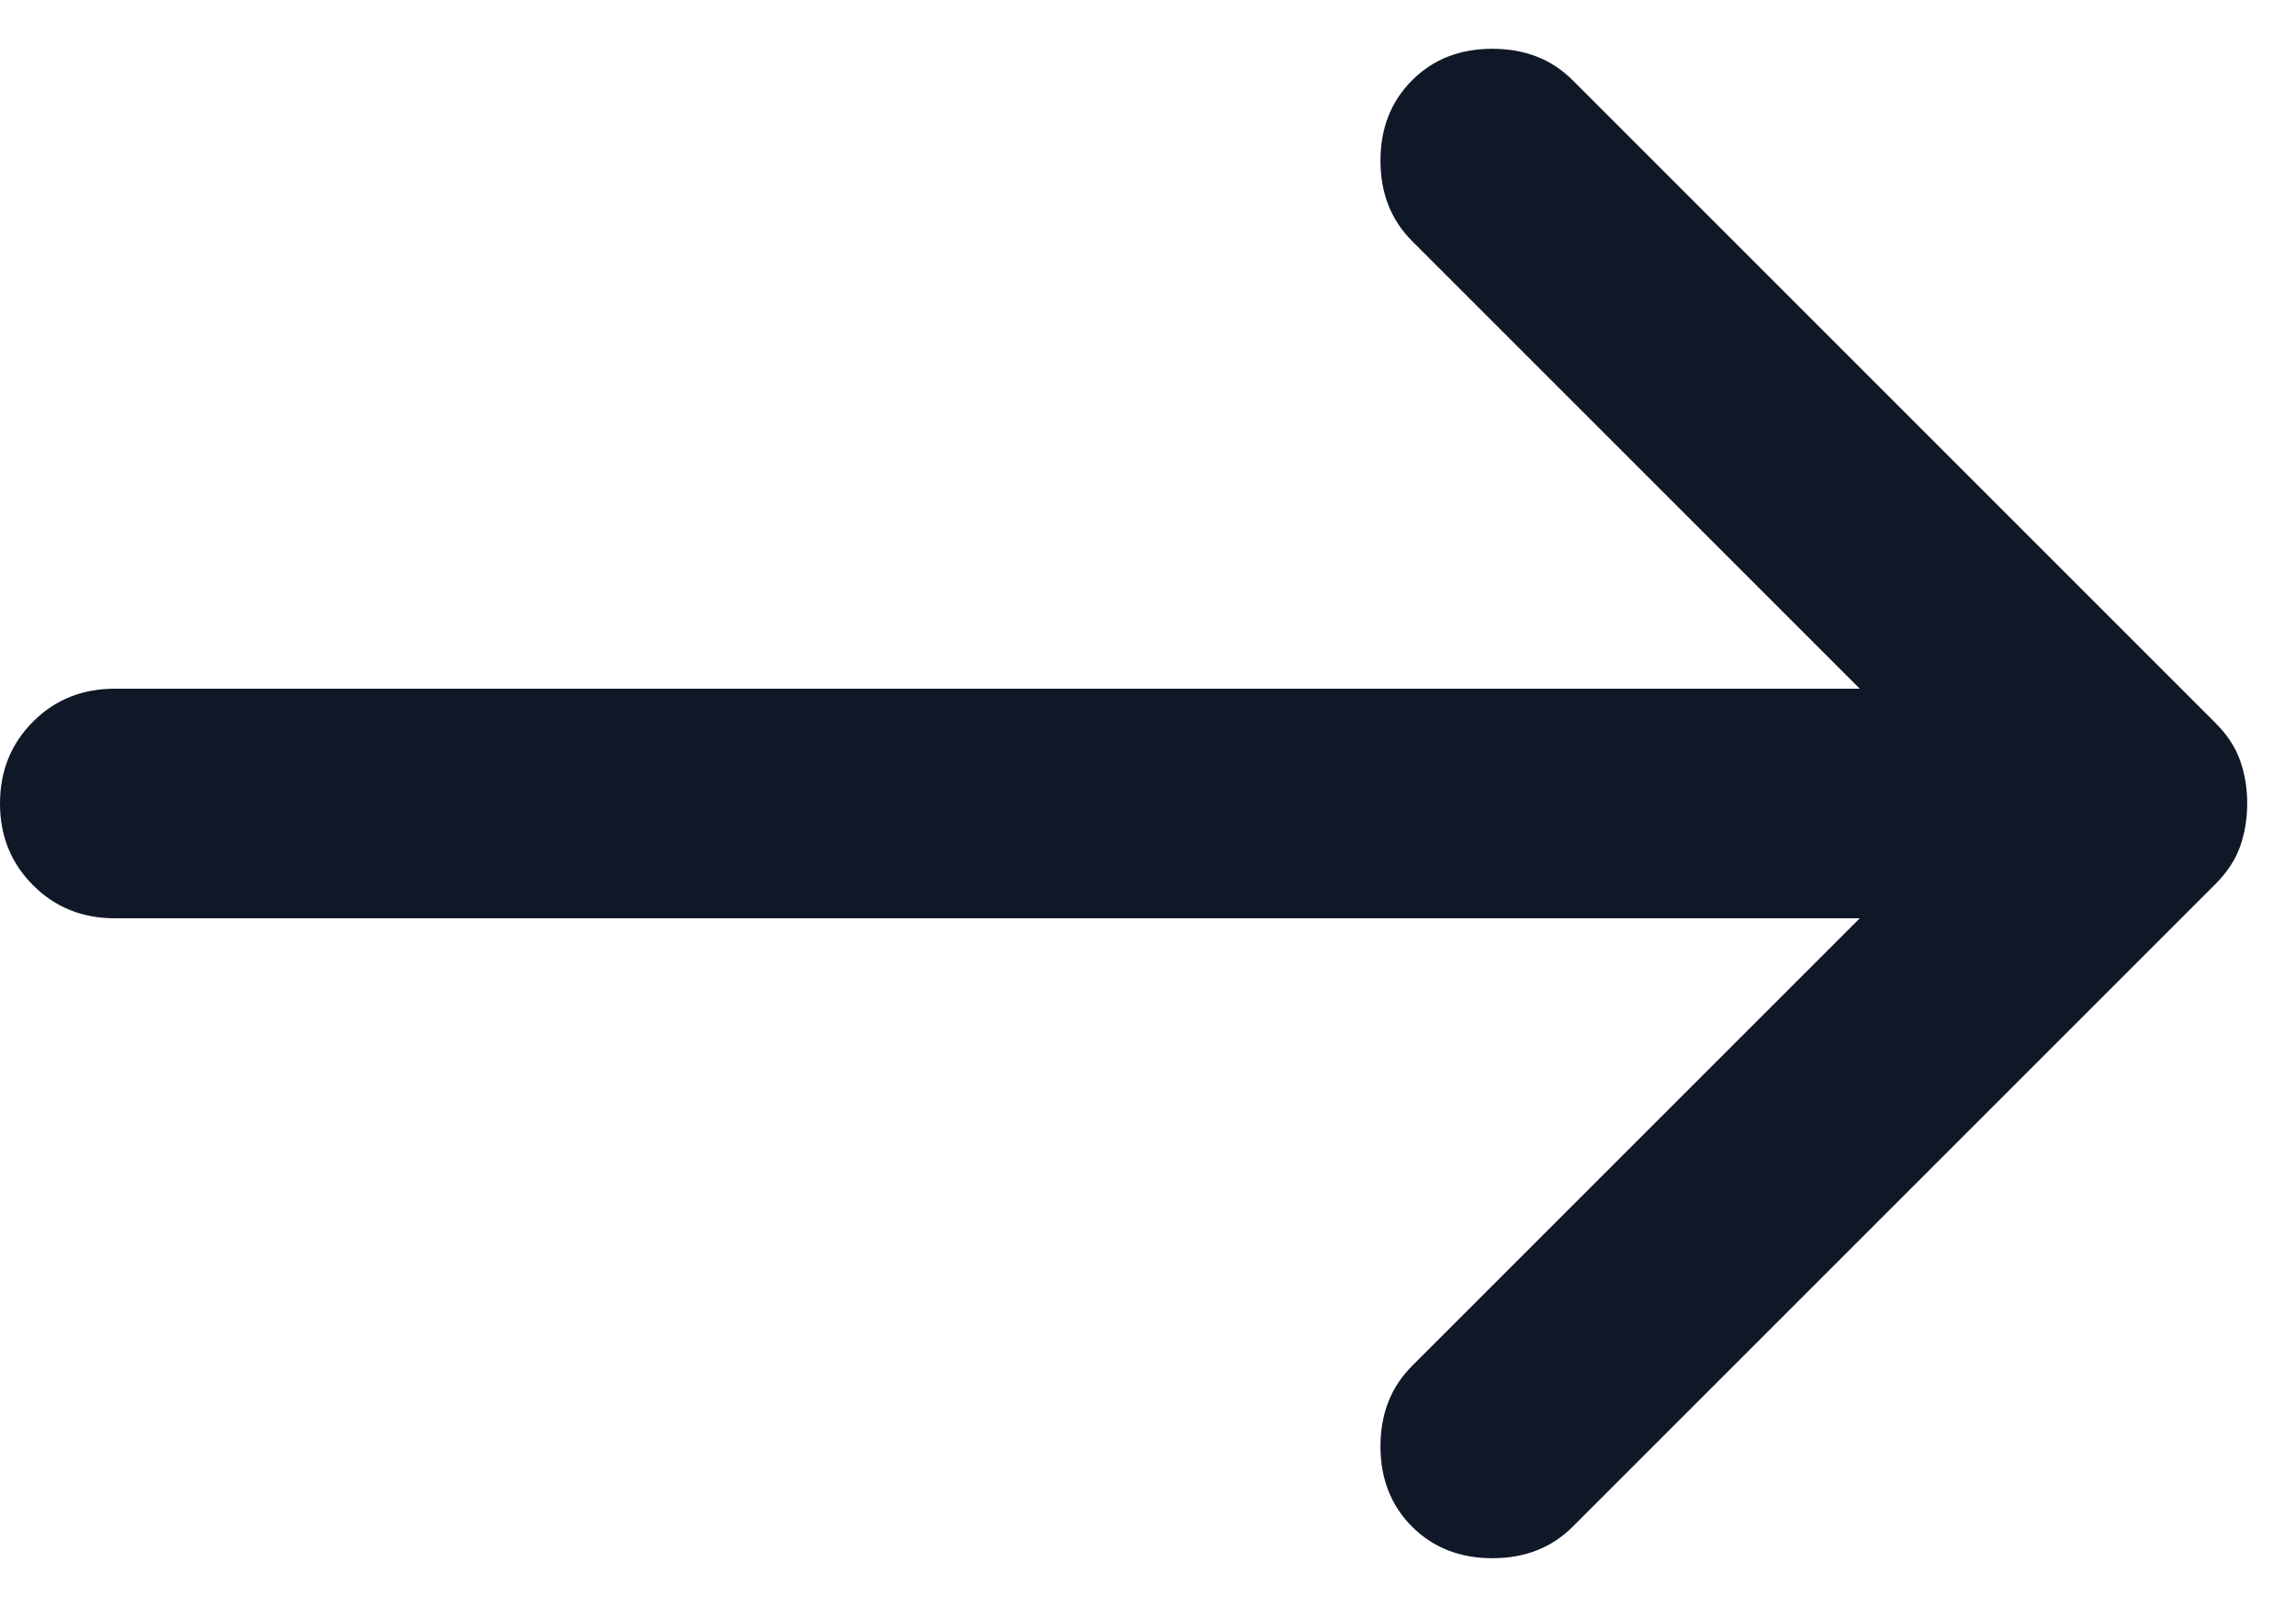 <svg width="20" height="14" viewBox="0 0 20 14" fill="none" xmlns="http://www.w3.org/2000/svg">
<path d="M12.3 13.3C12.117 13.117 12.025 12.883 12.025 12.6C12.025 12.316 12.117 12.083 12.3 11.9L16.2 8H1C0.717 8 0.479 7.904 0.288 7.712C0.096 7.52 0 7.283 0 7C0 6.716 0.096 6.479 0.288 6.287C0.479 6.095 0.717 6 1 6H16.2L12.3 2.1C12.117 1.916 12.025 1.683 12.025 1.4C12.025 1.116 12.117 0.883 12.3 0.7C12.483 0.516 12.717 0.425 13 0.425C13.283 0.425 13.517 0.516 13.7 0.7L19.3 6.3C19.4 6.4 19.471 6.508 19.513 6.625C19.554 6.741 19.575 6.866 19.575 7C19.575 7.133 19.554 7.258 19.513 7.375C19.471 7.491 19.4 7.6 19.3 7.7L13.7 13.3C13.517 13.483 13.283 13.575 13 13.575C12.717 13.575 12.483 13.483 12.3 13.3Z" fill="#101828"/>
</svg>
